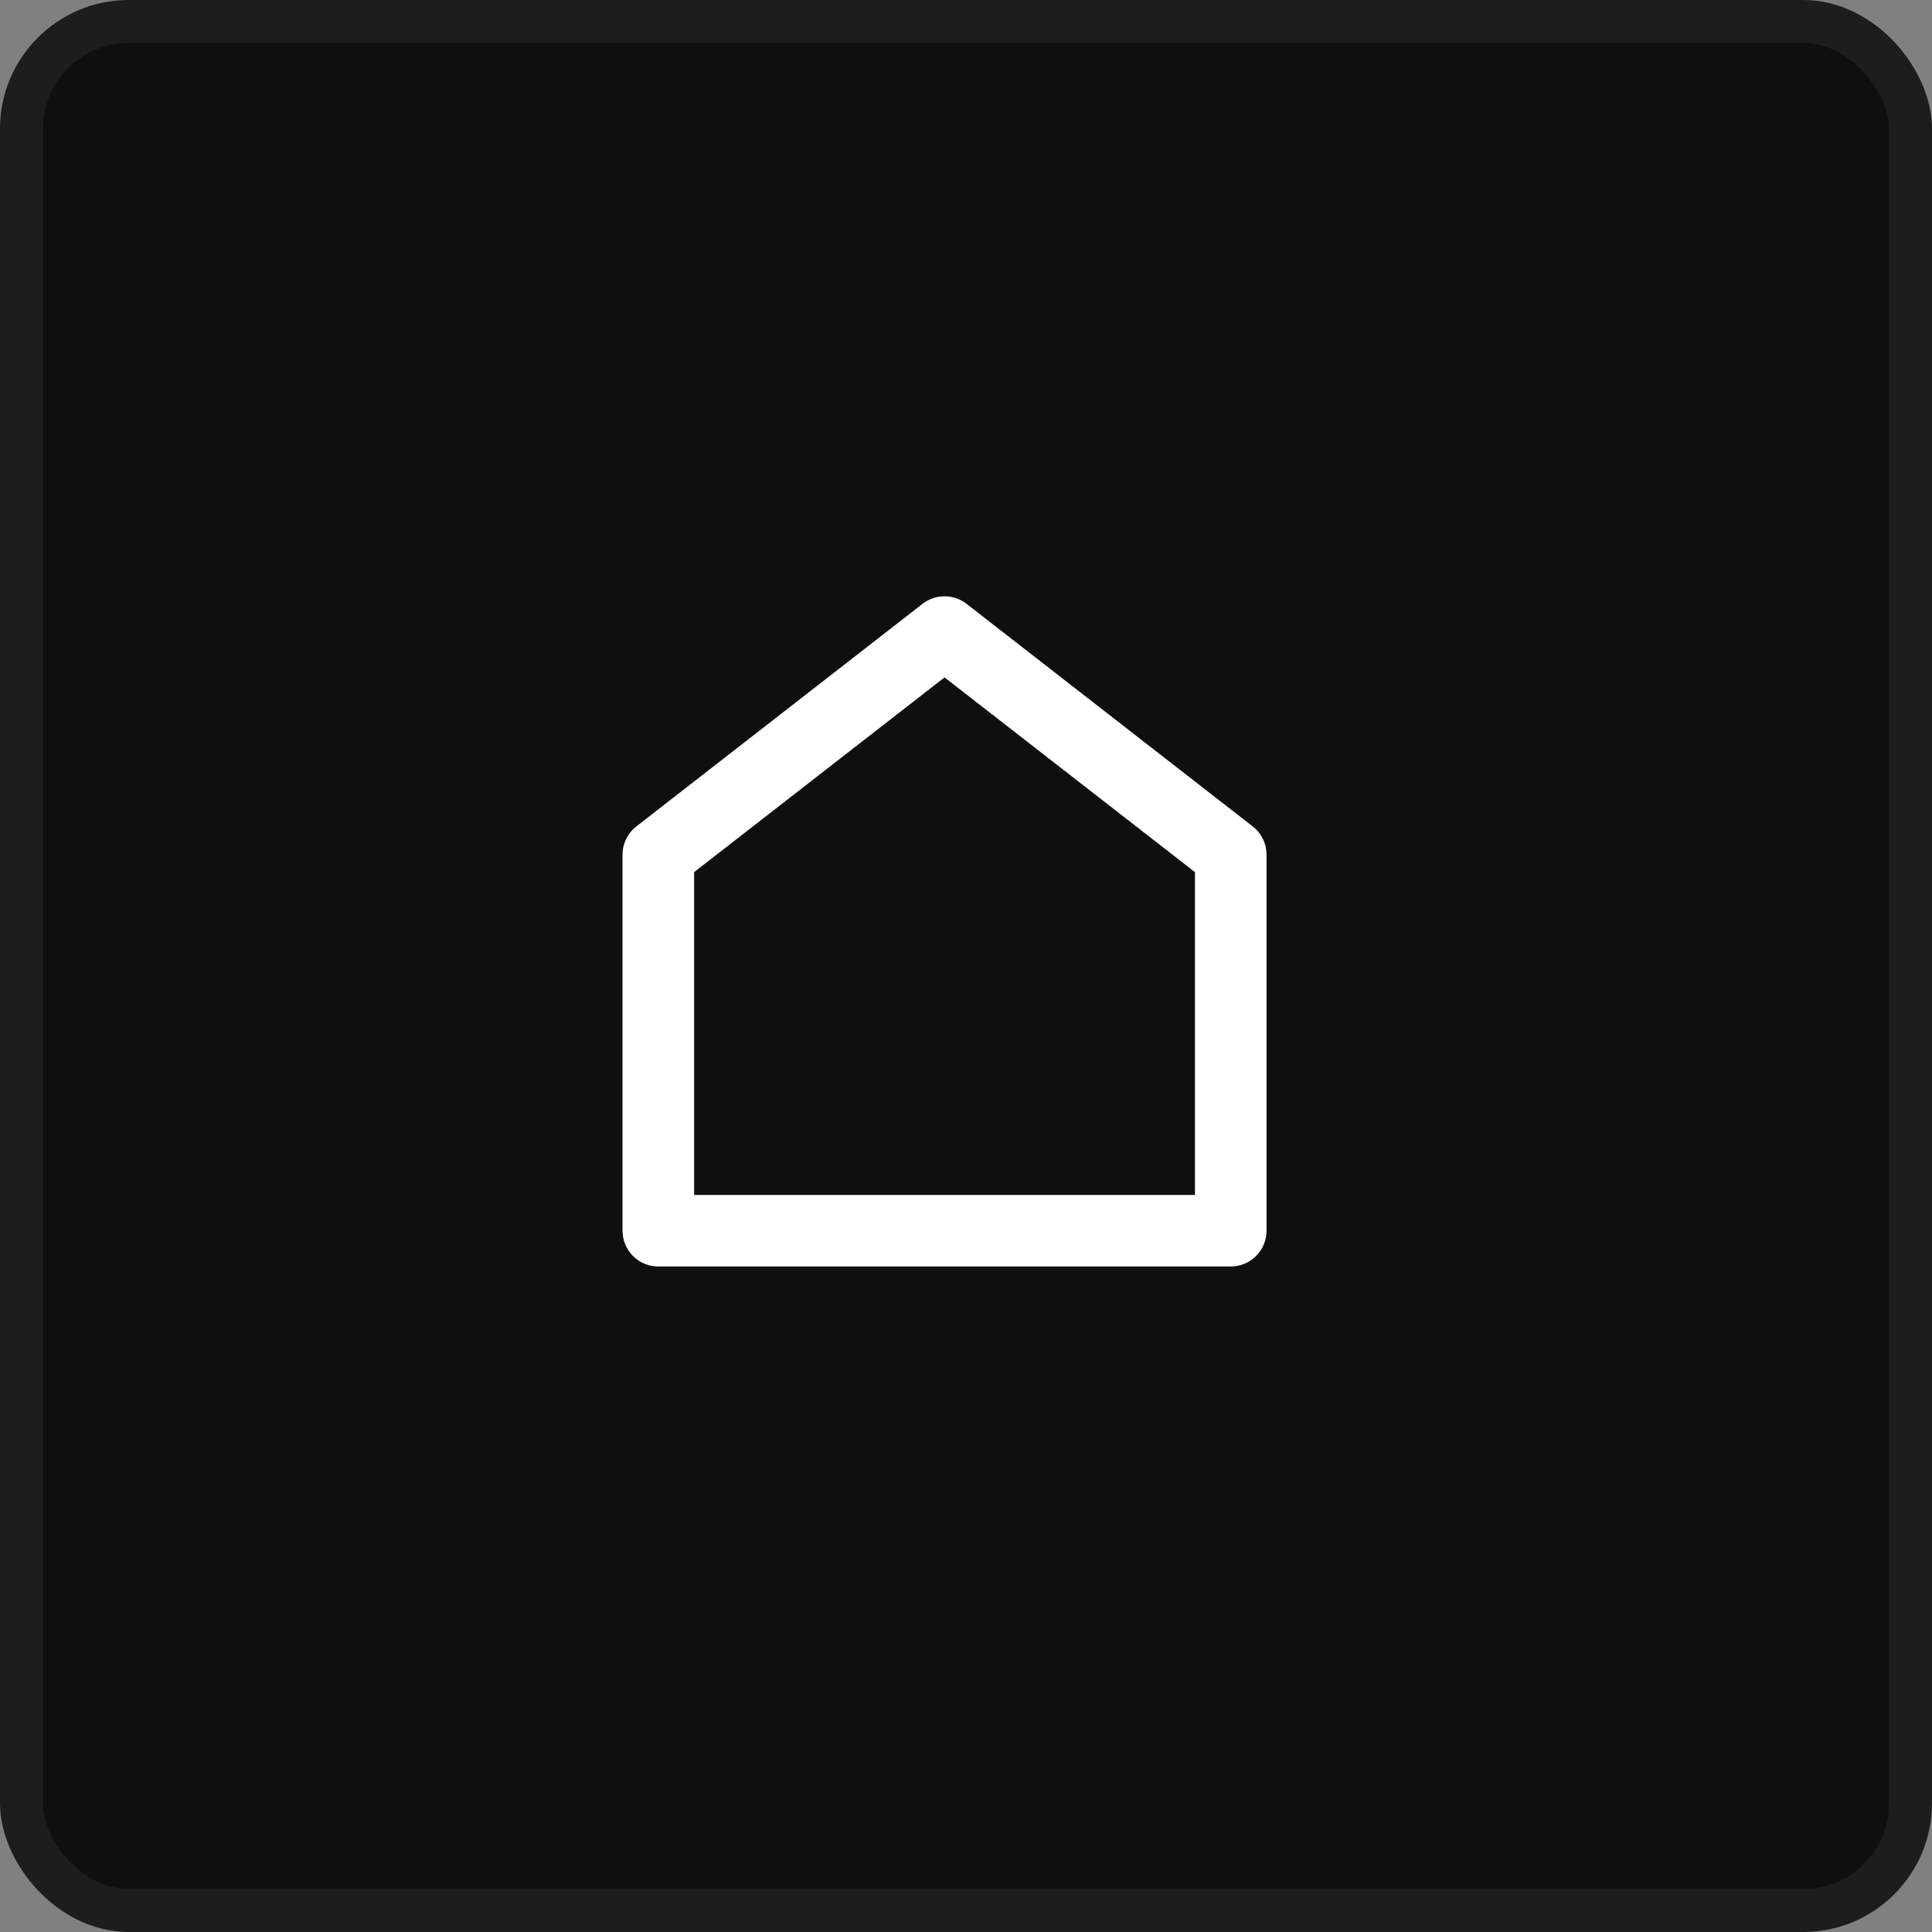 <svg width="45" height="45" viewBox="0 0 45 45" fill="none" xmlns="http://www.w3.org/2000/svg">
<rect x="0" y="0" width="45" height="45" fill="#808080" stroke="none"/>
<rect x="0.5" y="0.5" width="44" height="44" rx="2.5" fill="#0F0F0F" stroke="#1D1D1D"/>
<path d="M29.5 28.666C29.5 28.887 29.412 29.099 29.256 29.255C29.1 29.412 28.888 29.499 28.667 29.499H15.333C15.112 29.499 14.9 29.412 14.744 29.255C14.588 29.099 14.5 28.887 14.5 28.666V19.908C14.5 19.781 14.529 19.655 14.585 19.541C14.64 19.427 14.721 19.327 14.822 19.249L21.488 14.064C21.635 13.95 21.815 13.889 22 13.889C22.185 13.889 22.365 13.95 22.512 14.064L29.178 19.249C29.279 19.327 29.36 19.427 29.415 19.541C29.471 19.655 29.5 19.781 29.5 19.908V28.666V28.666ZM27.833 27.833V20.314L22 15.778L16.167 20.314V27.833H27.833Z" fill="white"/>
</svg>

